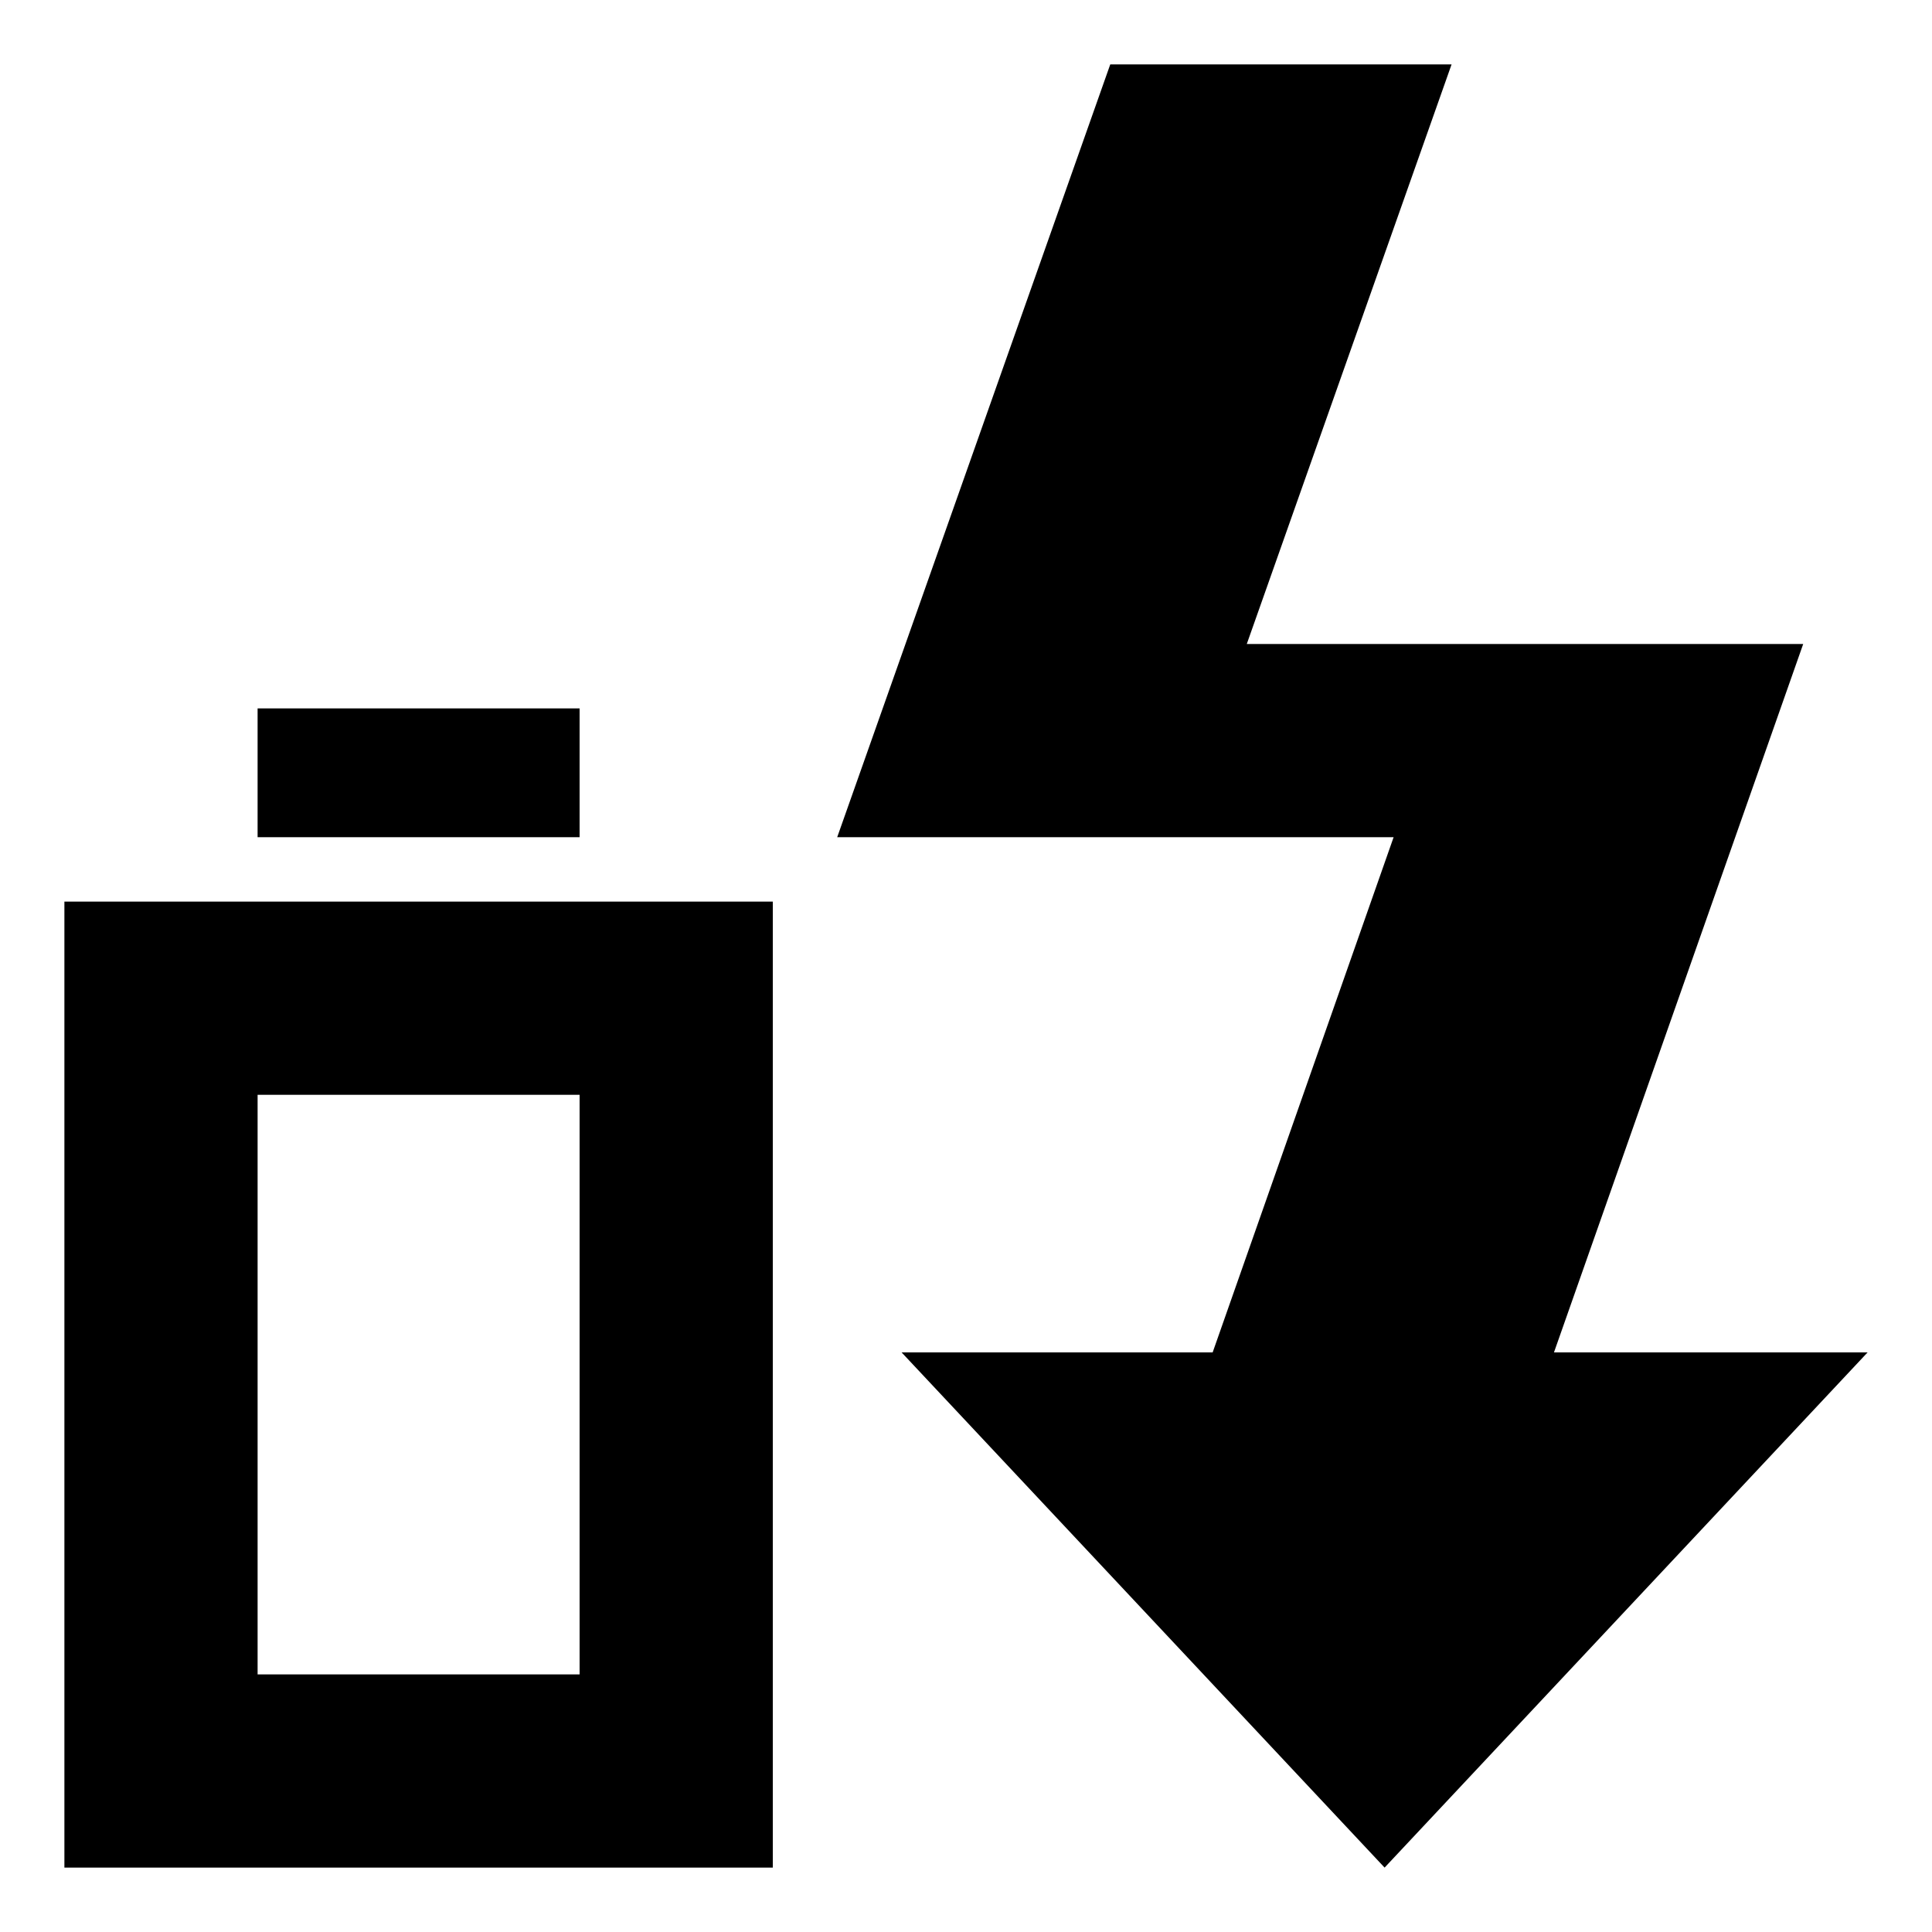 <?xml version="1.0" ?>
<!DOCTYPE svg  PUBLIC '-//W3C//DTD SVG 1.1 Tiny//EN'  'http://www.w3.org/Graphics/SVG/1.1/DTD/svg11-tiny.dtd'>
<svg baseProfile="tiny" height="30px" version="1.1" viewBox="0 0 30 30" width="30px" x="0px" xmlns="http://www.w3.org/2000/svg" xmlns:xlink="http://www.w3.org/1999/xlink" y="0px">

<rect fill="none" height="30" width="30"/>

<path d="M1,14v15h11v-15h-11zm8,12h-5v-9h5v9z"/>

<rect height="2" width="5" x="4" y="11"/>

<polygon points="24.13,21,28,10,19.36,10,22.54,1,17.24,1,13,13,21.64,13,18.83,21,14,21,21.5,29,29,21"/>

</svg>